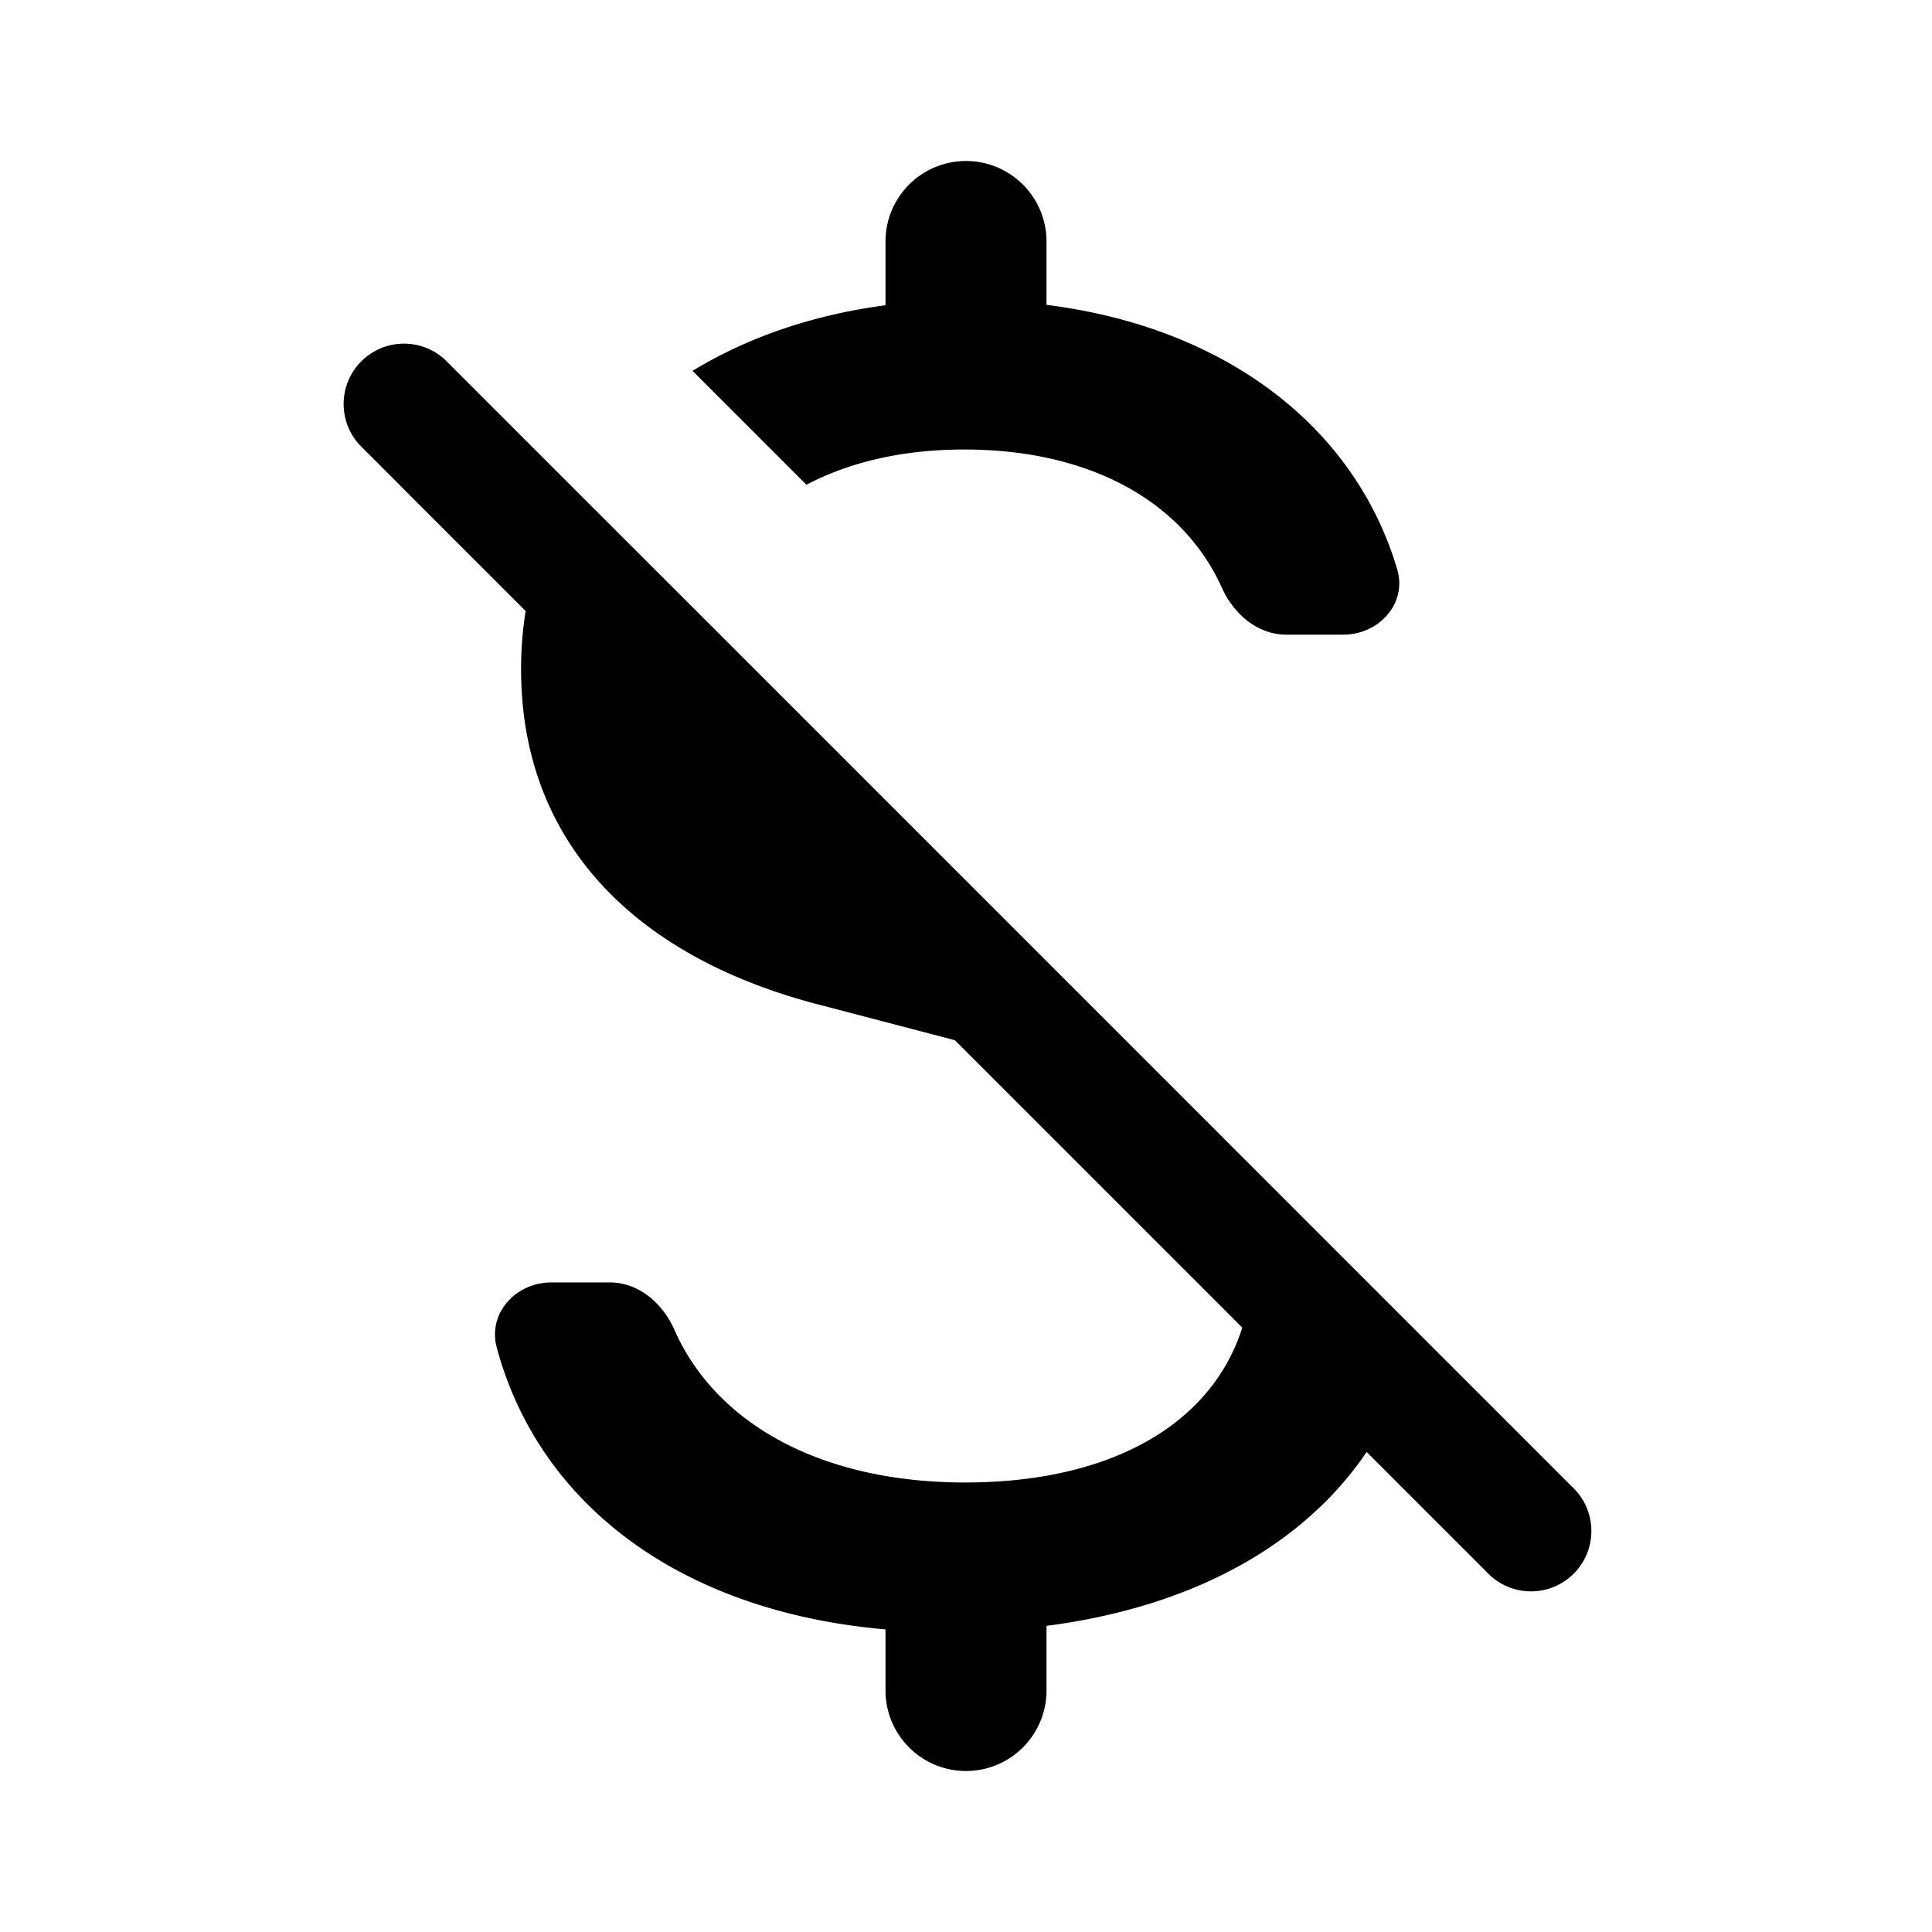 <svg fill="none" height="24" viewBox="0 0 24 24" width="24" xmlns="http://www.w3.org/2000/svg"><path clip-rule="evenodd" d="M11 3a1 1 0 1 1 2 0v.787c2.252.283 3.839 1.538 4.356 3.284.127.425-.226.813-.67.813h-.708c-.356 0-.652-.257-.798-.58-.481-1.067-1.626-1.72-3.204-1.72-.761 0-1.426.157-1.958.438L8.603 4.607c.677-.413 1.488-.695 2.397-.815zM4.97 6.03l-.5-.5a.75.75 0 0 1 1.06-1.06l.5.5 1.082 1.082 1.596 1.595 3.06 3.06 5.839 5.84 1.423 1.423.5.5a.75.75 0 1 1-1.06 1.06l-.5-.5-.993-.993c-.783 1.156-2.158 1.924-3.977 2.16V21a1 1 0 1 1-2 0v-.759c-2.571-.223-4.314-1.574-4.83-3.505-.112-.425.239-.805.679-.805h.727c.358 0 .655.258.8.585.517 1.172 1.826 1.9 3.612 1.9 1.822 0 3.065-.729 3.444-1.924l-3.57-3.57-1.639-.429c-2.38-.603-3.75-2.066-3.75-4.18 0-.247.019-.488.057-.722l-1.56-1.56z" fill="currentColor" fill-rule="evenodd"></path></svg>